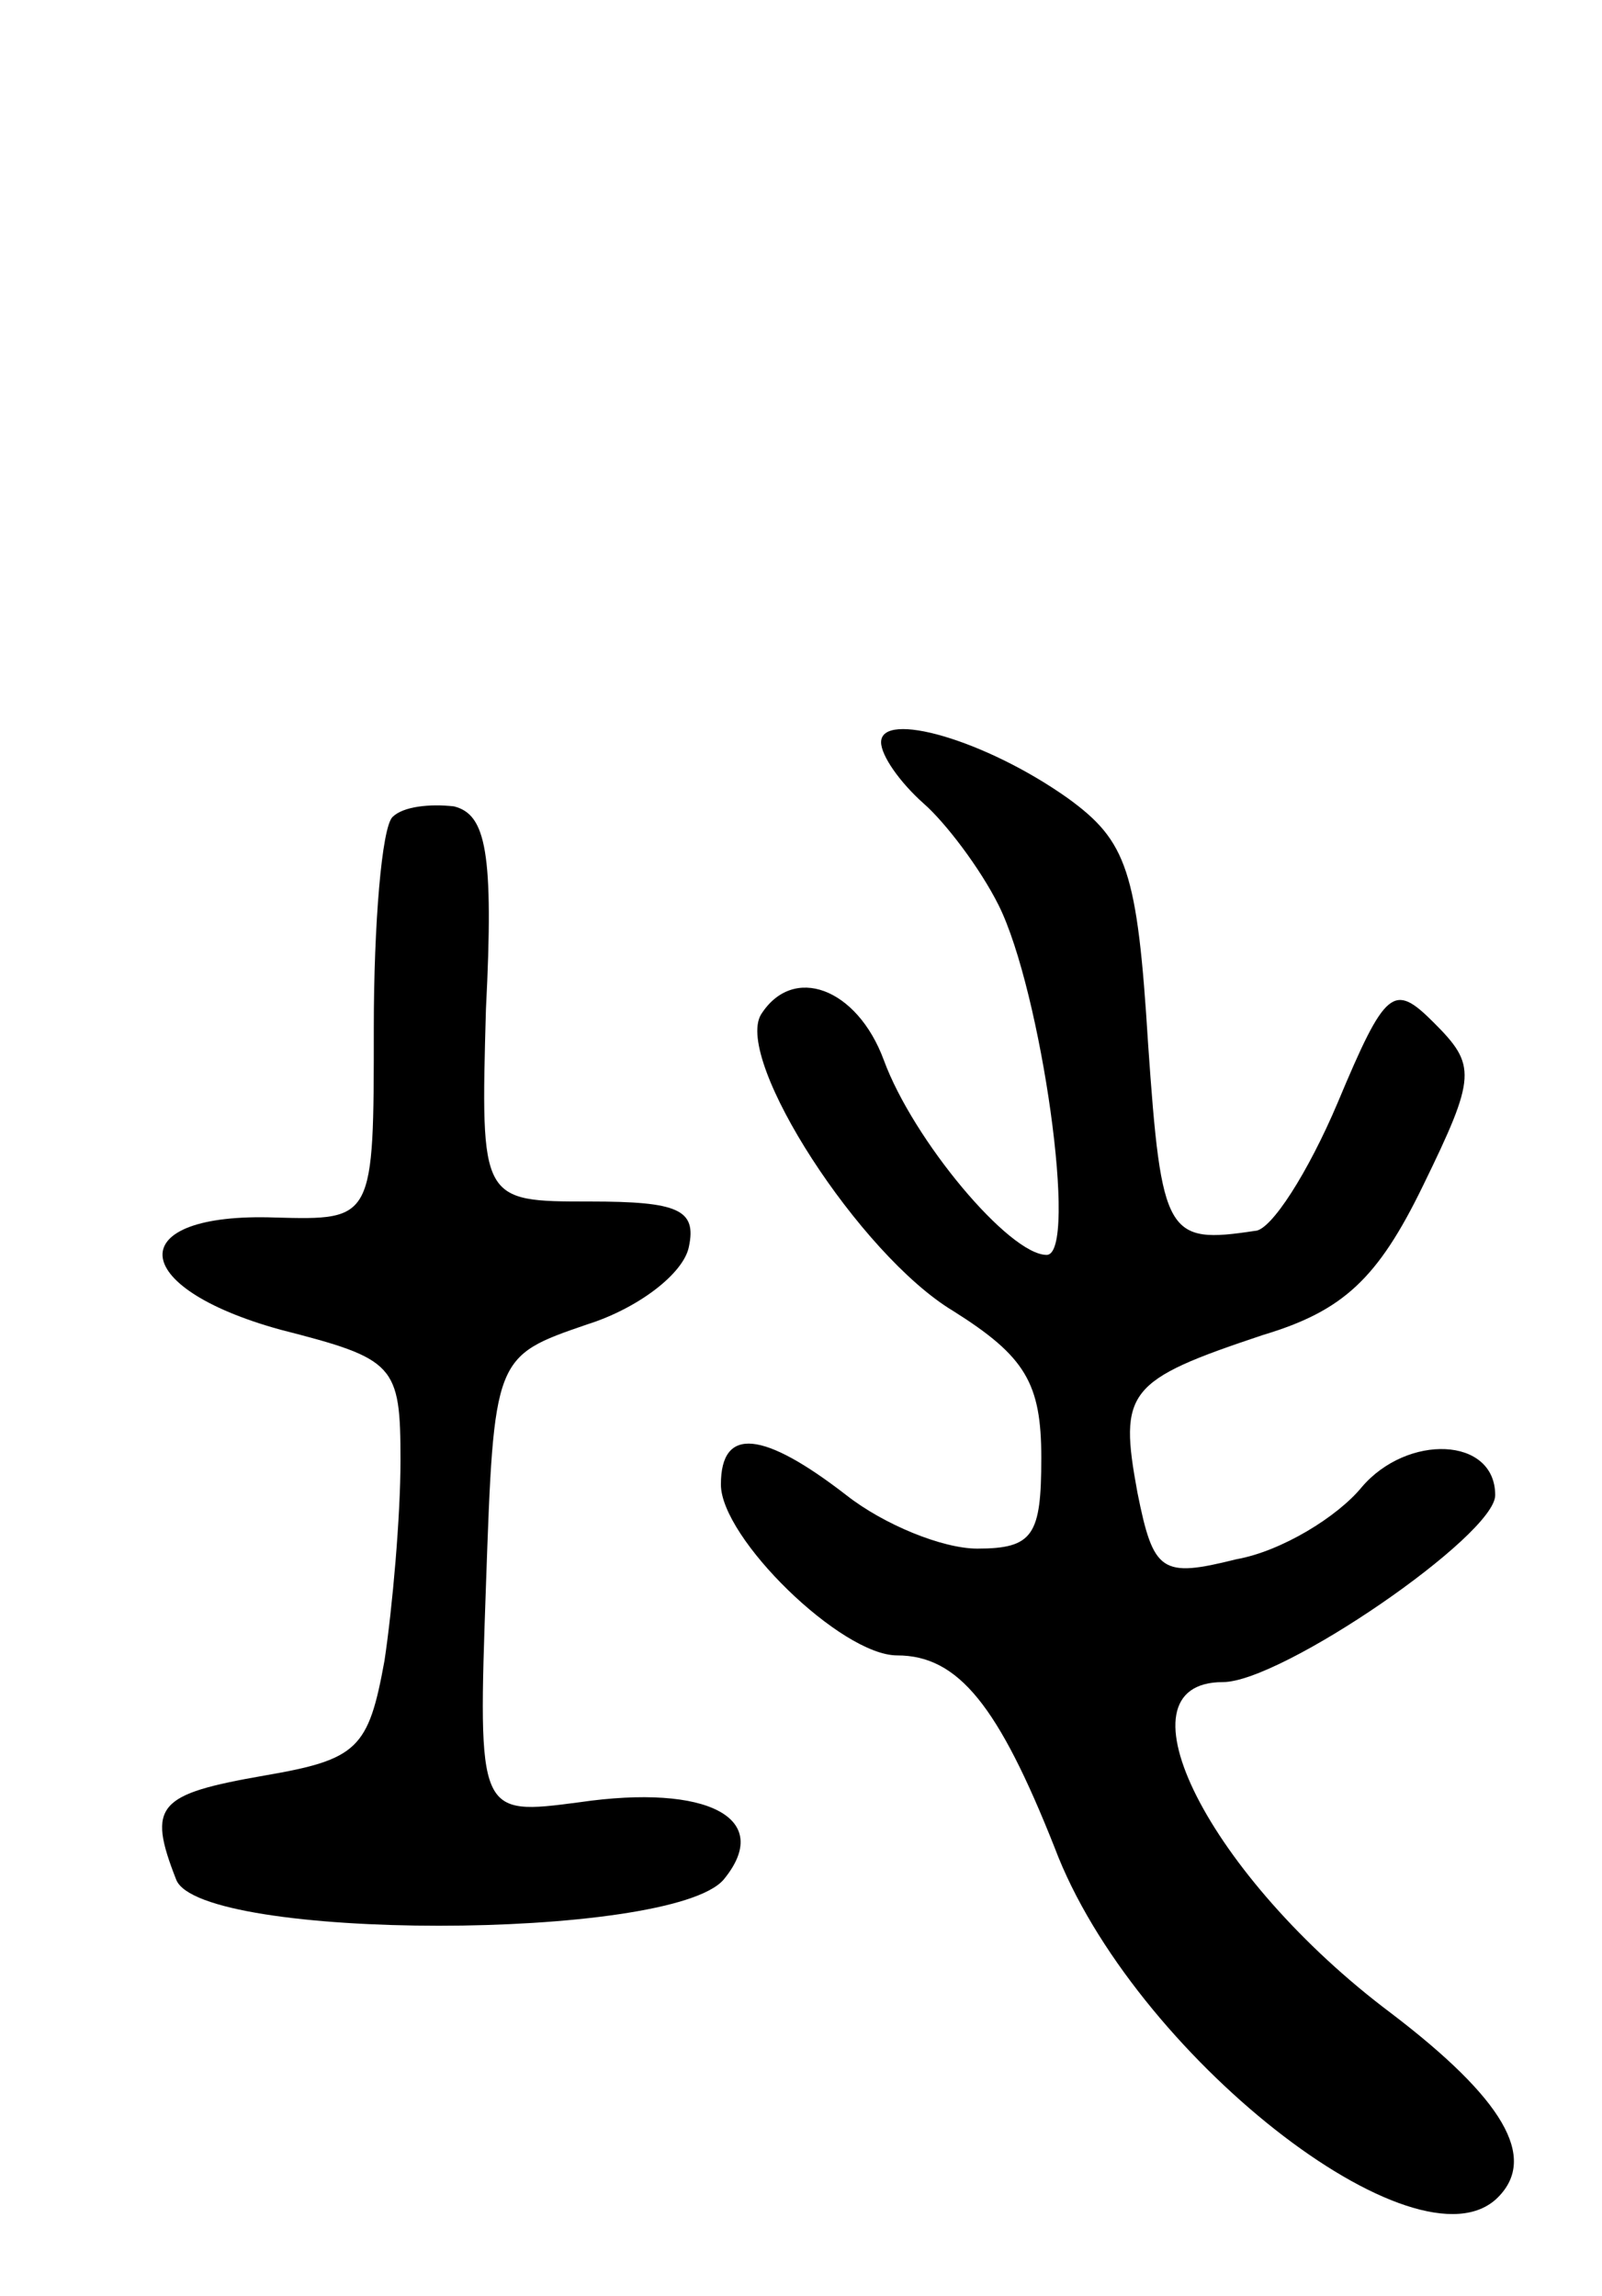 <svg version="1.0" xmlns="http://www.w3.org/2000/svg"
 width="60pt" height="86pt" viewBox="0 0 60 86"
 preserveAspectRatio="xMidYMid meet">
<g transform="translate(0,86) scale(0.1,-0.1)"
fill="#000000" stroke="none">
<path d="M330 582 c0 -5 7 -15 16 -23 8 -7 21 -24 28 -38 16 -32 30 -131 18
-131 -14 0 -50 43 -61 73 -10 27 -34 36 -46 17 -10 -17 37 -90 72 -111 27 -17
33 -27 33 -55 0 -29 -3 -34 -24 -34 -13 0 -35 9 -49 20 -31 24 -47 26 -47 4 0
-20 45 -64 66 -64 23 0 38 -19 59 -72 29 -77 136 -161 166 -131 15 15 2 37
-40 69 -68 51 -105 124 -63 124 22 0 102 55 102 70 0 22 -33 23 -50 3 -9 -11
-30 -24 -47 -27 -28 -7 -31 -5 -37 25 -7 38 -4 42 47 59 30 9 43 21 60 56 20
41 20 45 4 61 -15 15 -18 13 -36 -30 -11 -26 -25 -48 -31 -48 -33 -5 -35 -2
-40 70 -4 65 -8 76 -30 92 -31 22 -70 33 -70 21z"/>
<path d="M147 554 c-4 -4 -7 -40 -7 -79 0 -72 0 -72 -37 -71 -57 2 -56 -26 2
-42 43 -11 45 -13 45 -49 0 -21 -3 -55 -6 -75 -6 -33 -10 -37 -45 -43 -40 -7
-44 -11 -33 -39 9 -23 185 -23 205 0 19 23 -6 36 -54 29 -38 -5 -38 -5 -35 81
3 86 3 86 38 98 19 6 36 19 38 29 3 14 -4 17 -37 17 -41 0 -41 0 -39 72 3 59
0 73 -12 76 -9 1 -19 0 -23 -4z"/>
</g>
</svg>
